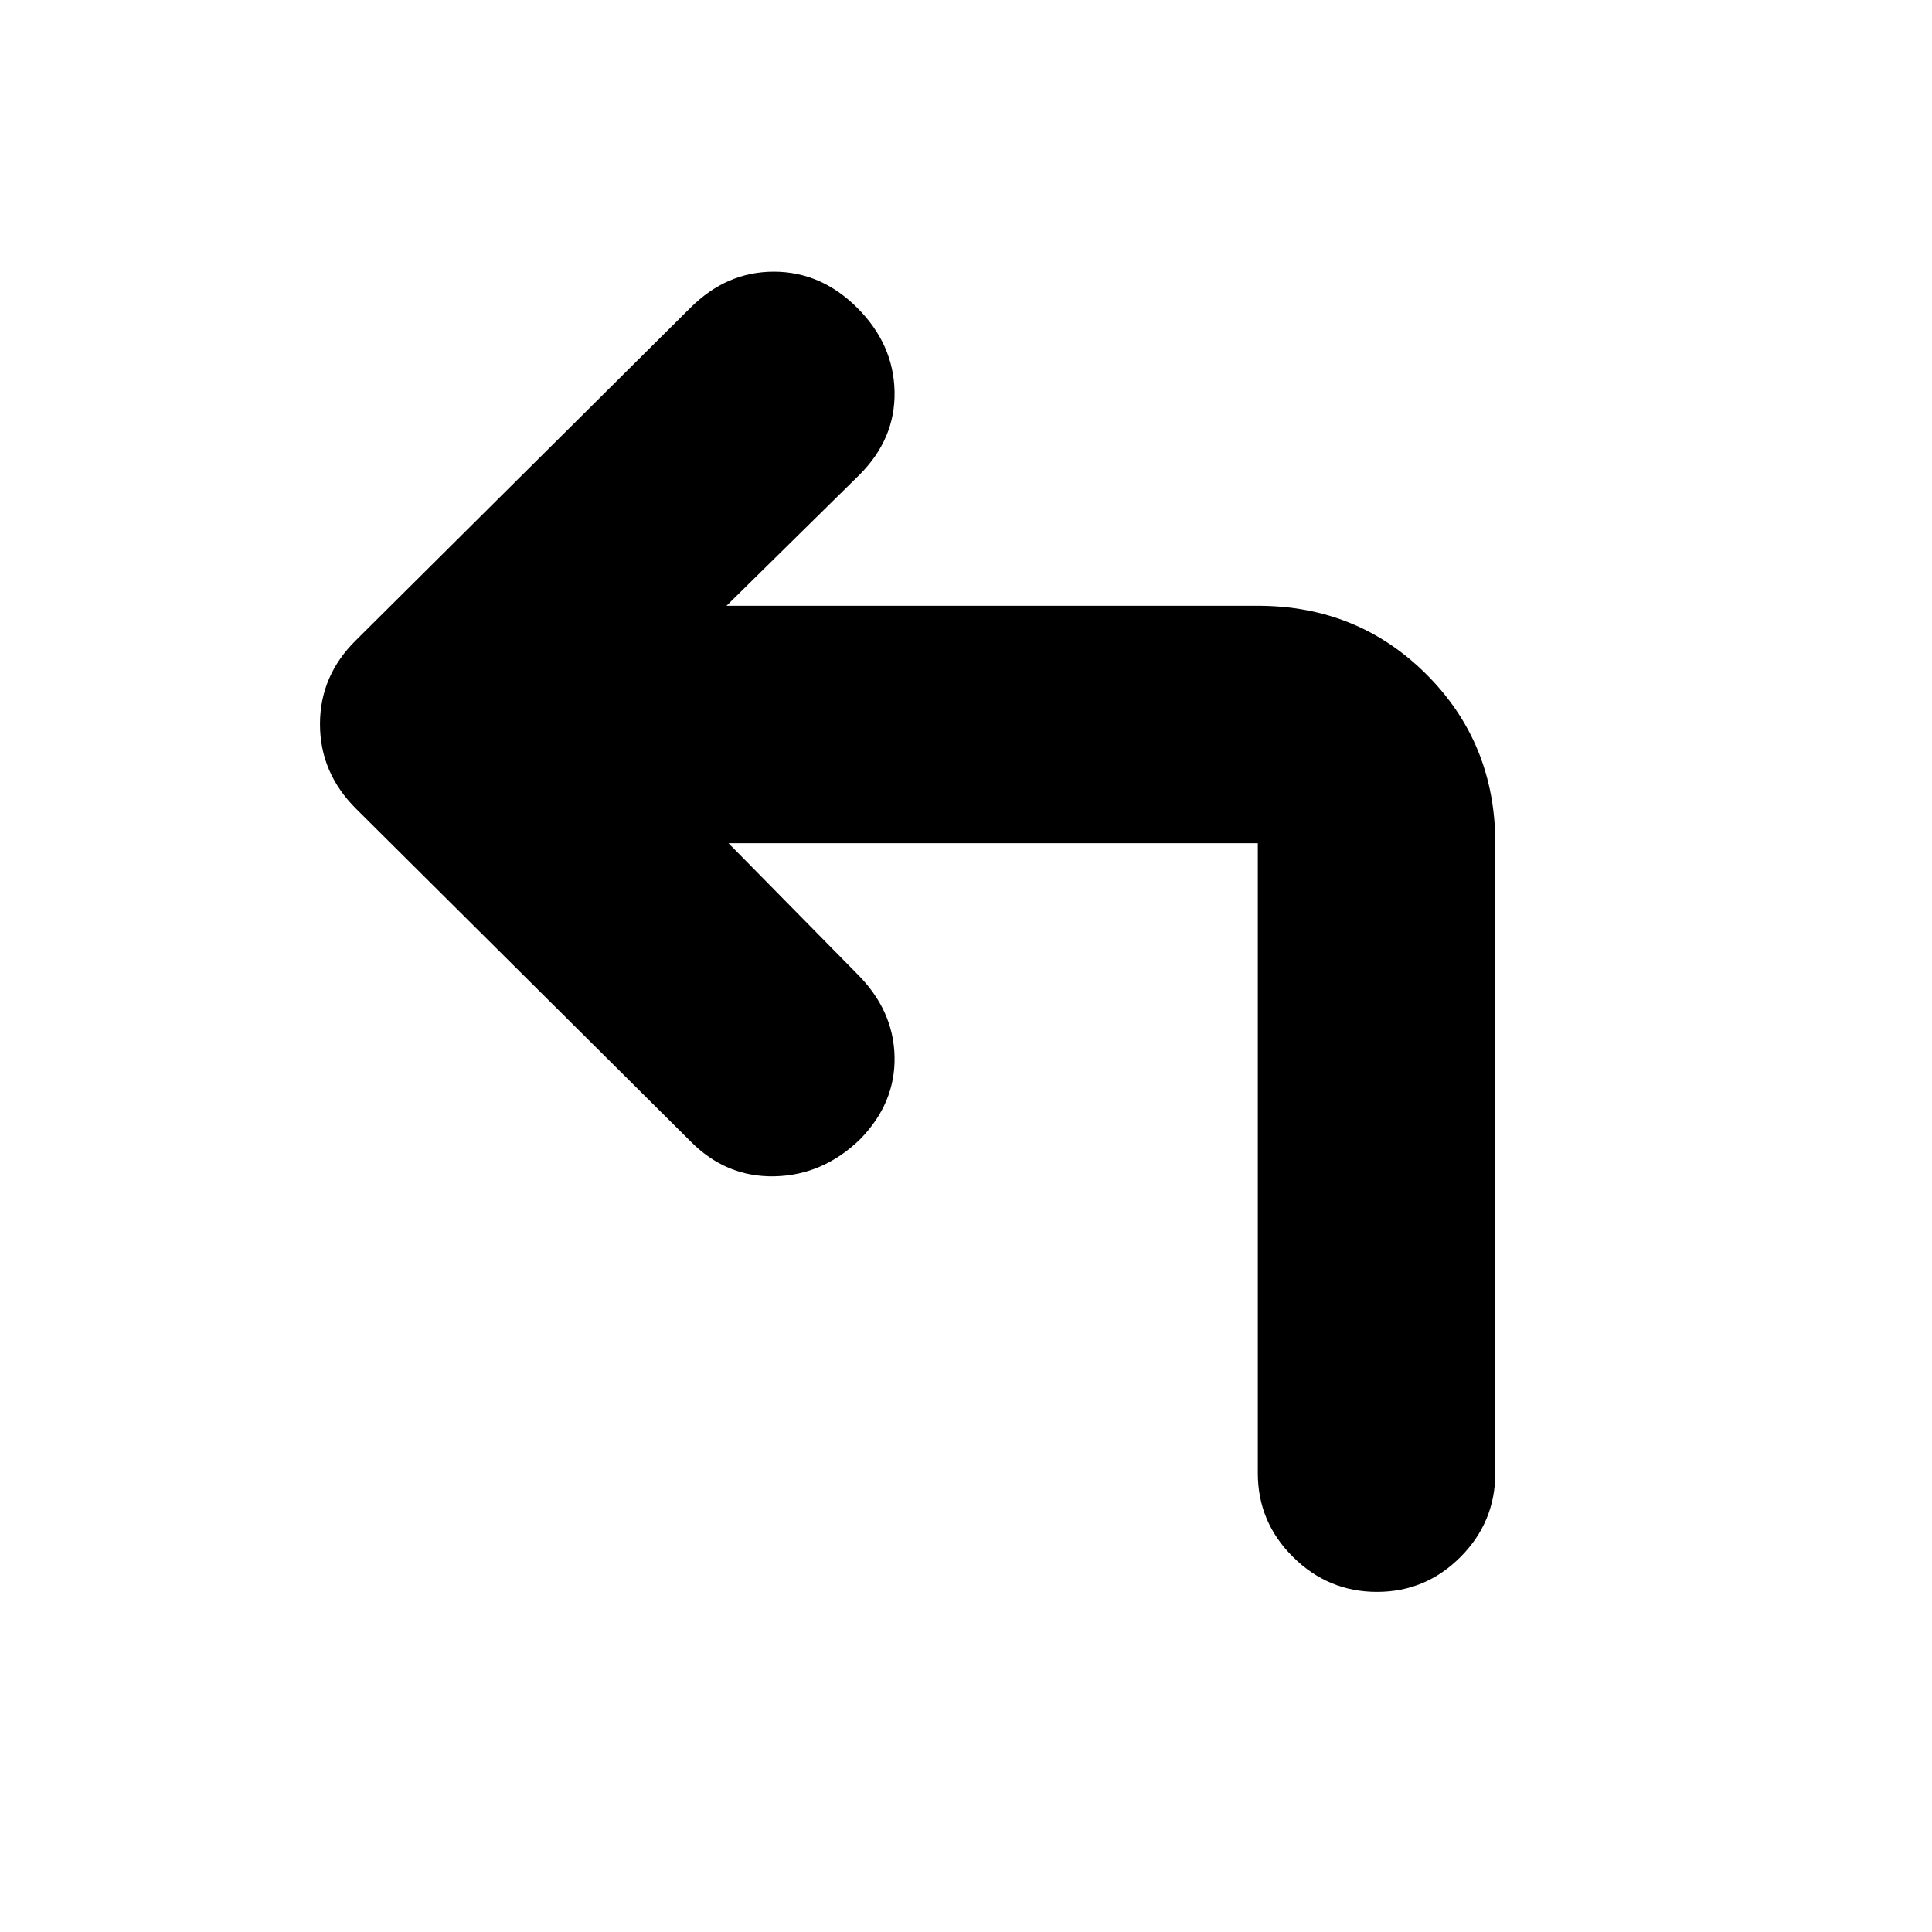 <svg xmlns="http://www.w3.org/2000/svg" height="20" viewBox="0 96 960 960" width="20"><path d="m362 515 64 65q18 18 18.5 41t-17.022 41Q409 680 384.833 680.5 360.667 681 343 663L176.892 497.831Q159 480 159 455.818T177 414l166-165q18-18 41.5-18t41.5 18q18 18 18.5 41.5T427 332l-66 65h264q49.7 0 83.85 34.15Q743 465.3 743 515v313q0 24.3-17.289 41.65-17.29 17.35-41.5 17.35Q660 887 642.5 869.65T625 828V515H362Z"/></svg>
